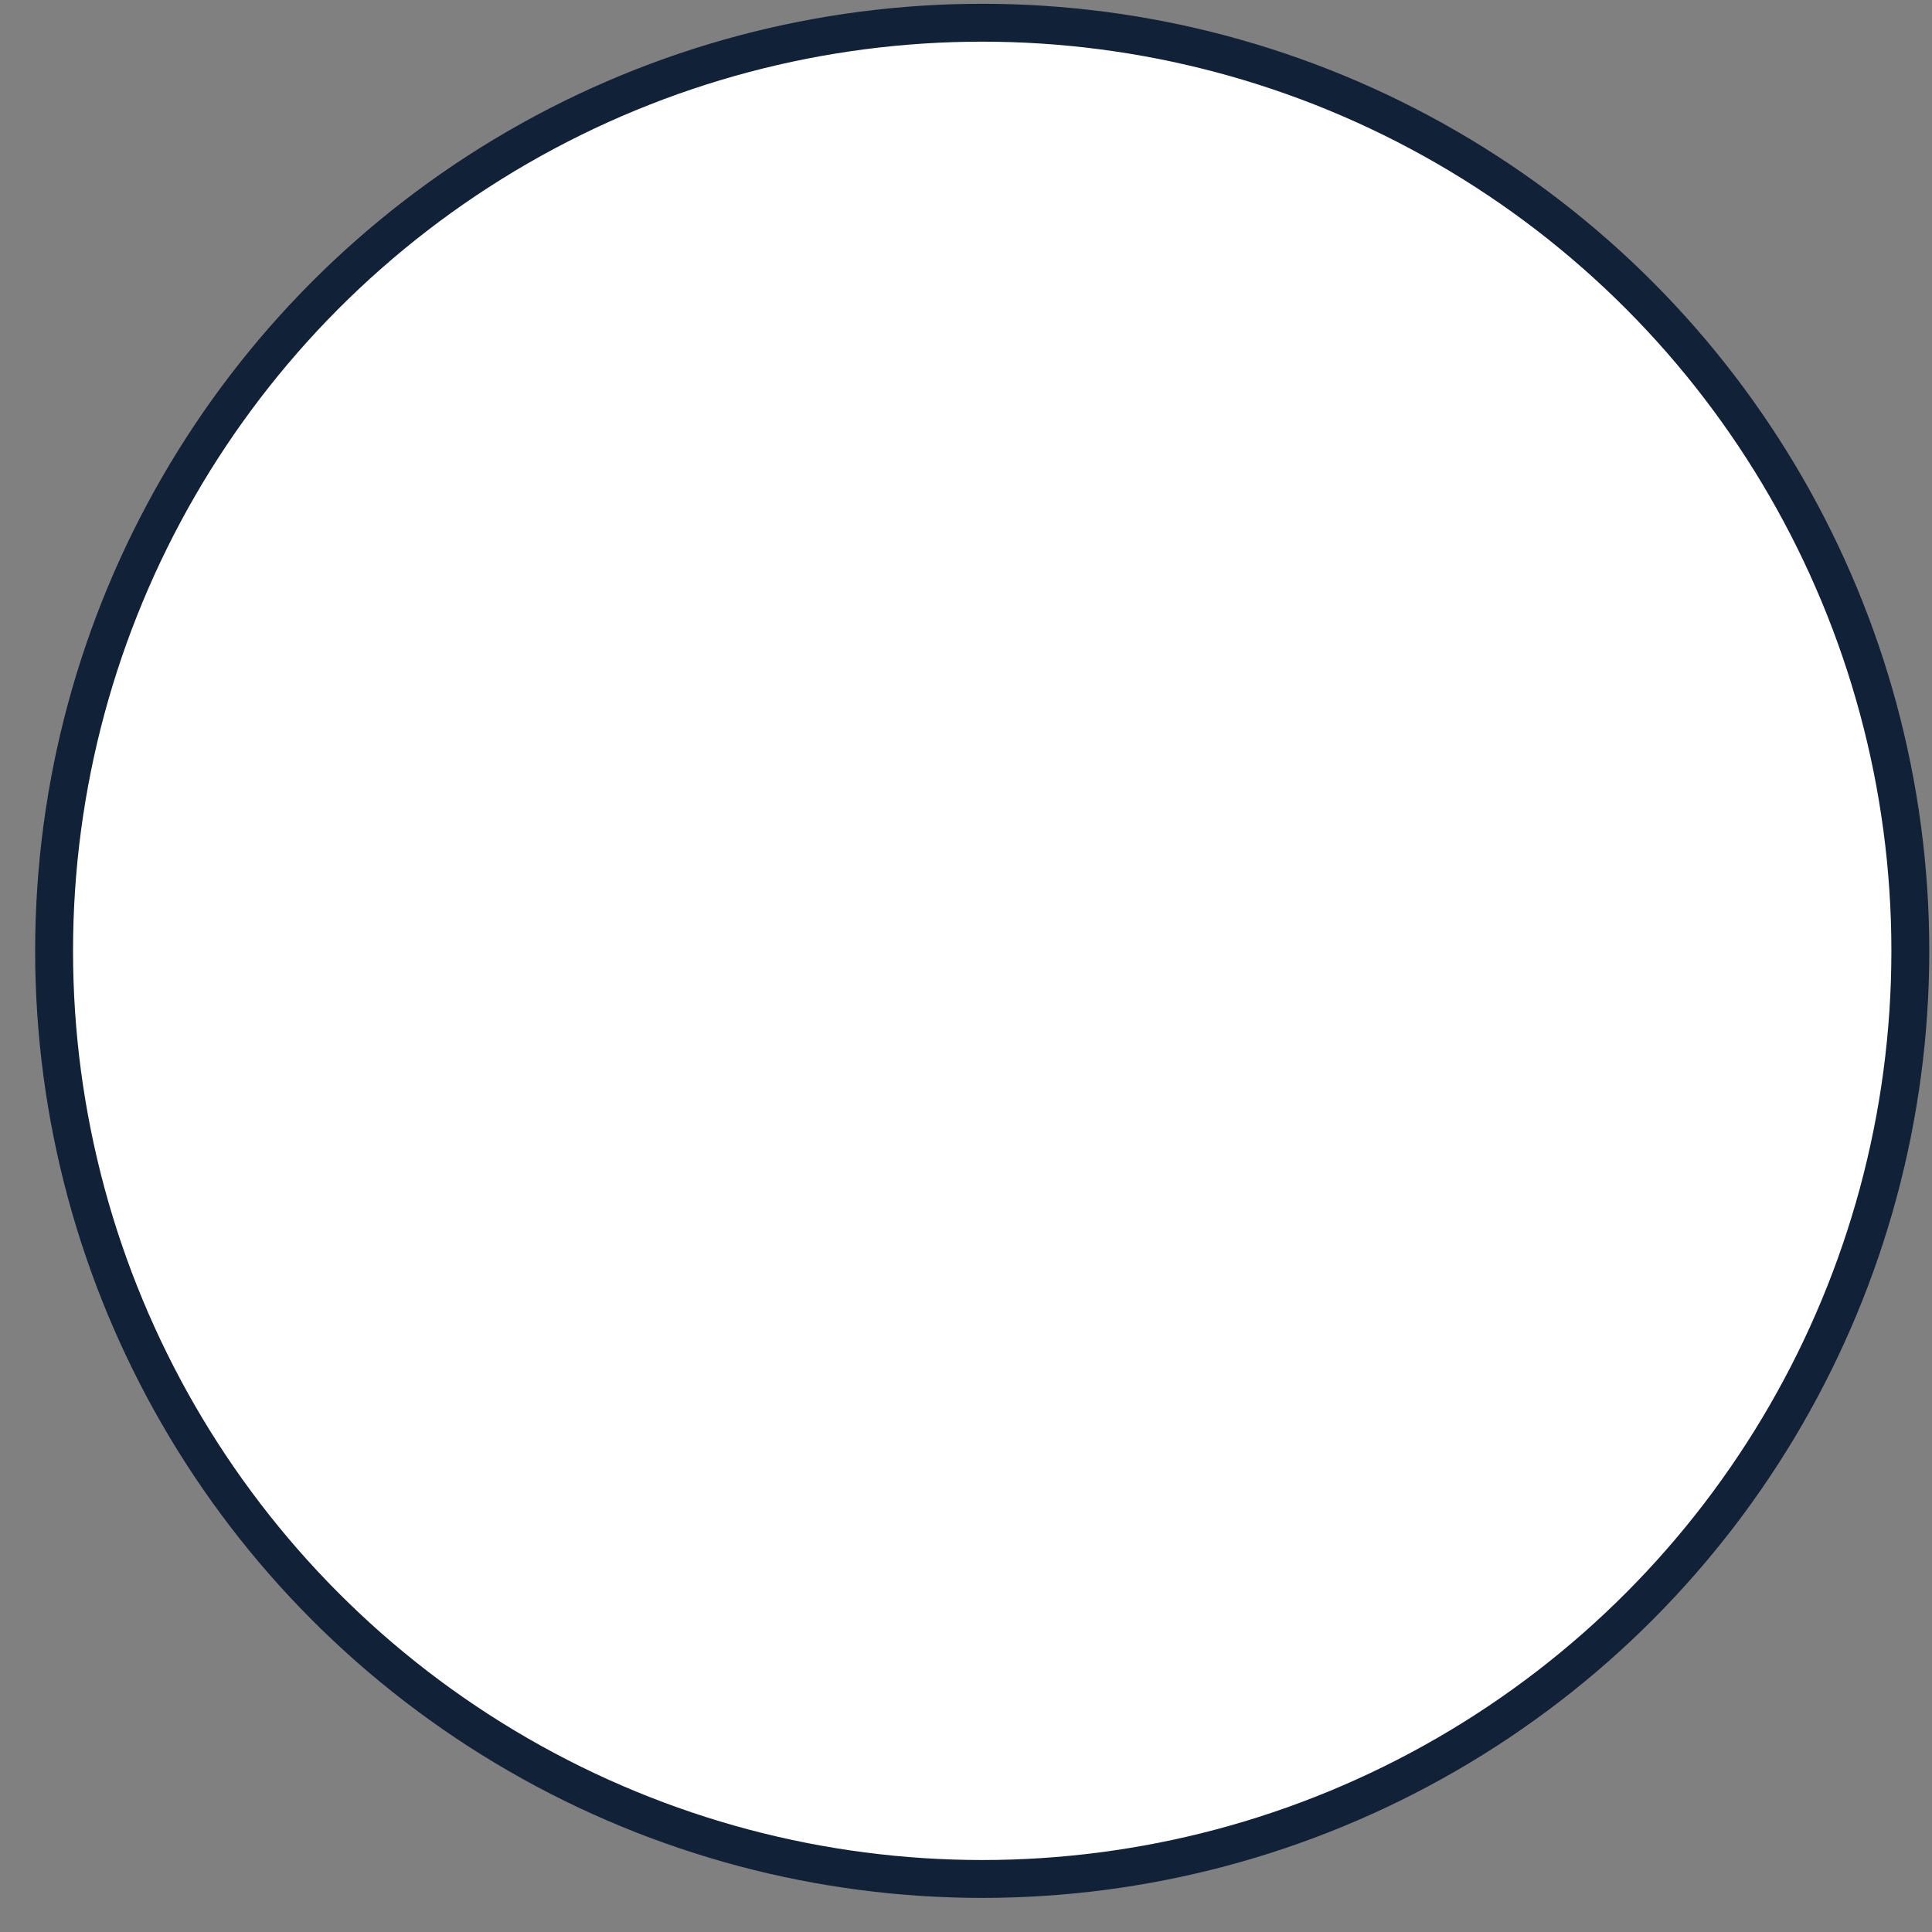 <svg width="51" height="51" viewBox="0 0 51 51" fill="none" xmlns="http://www.w3.org/2000/svg">
<rect x="0" y="0" width="51" height="51" fill="#808080" stroke="none"/>
<circle id="Ellipse 28" cx="25.928" cy="25.1" r="24.5" fill="white" stroke="#112137"/>
</svg>
